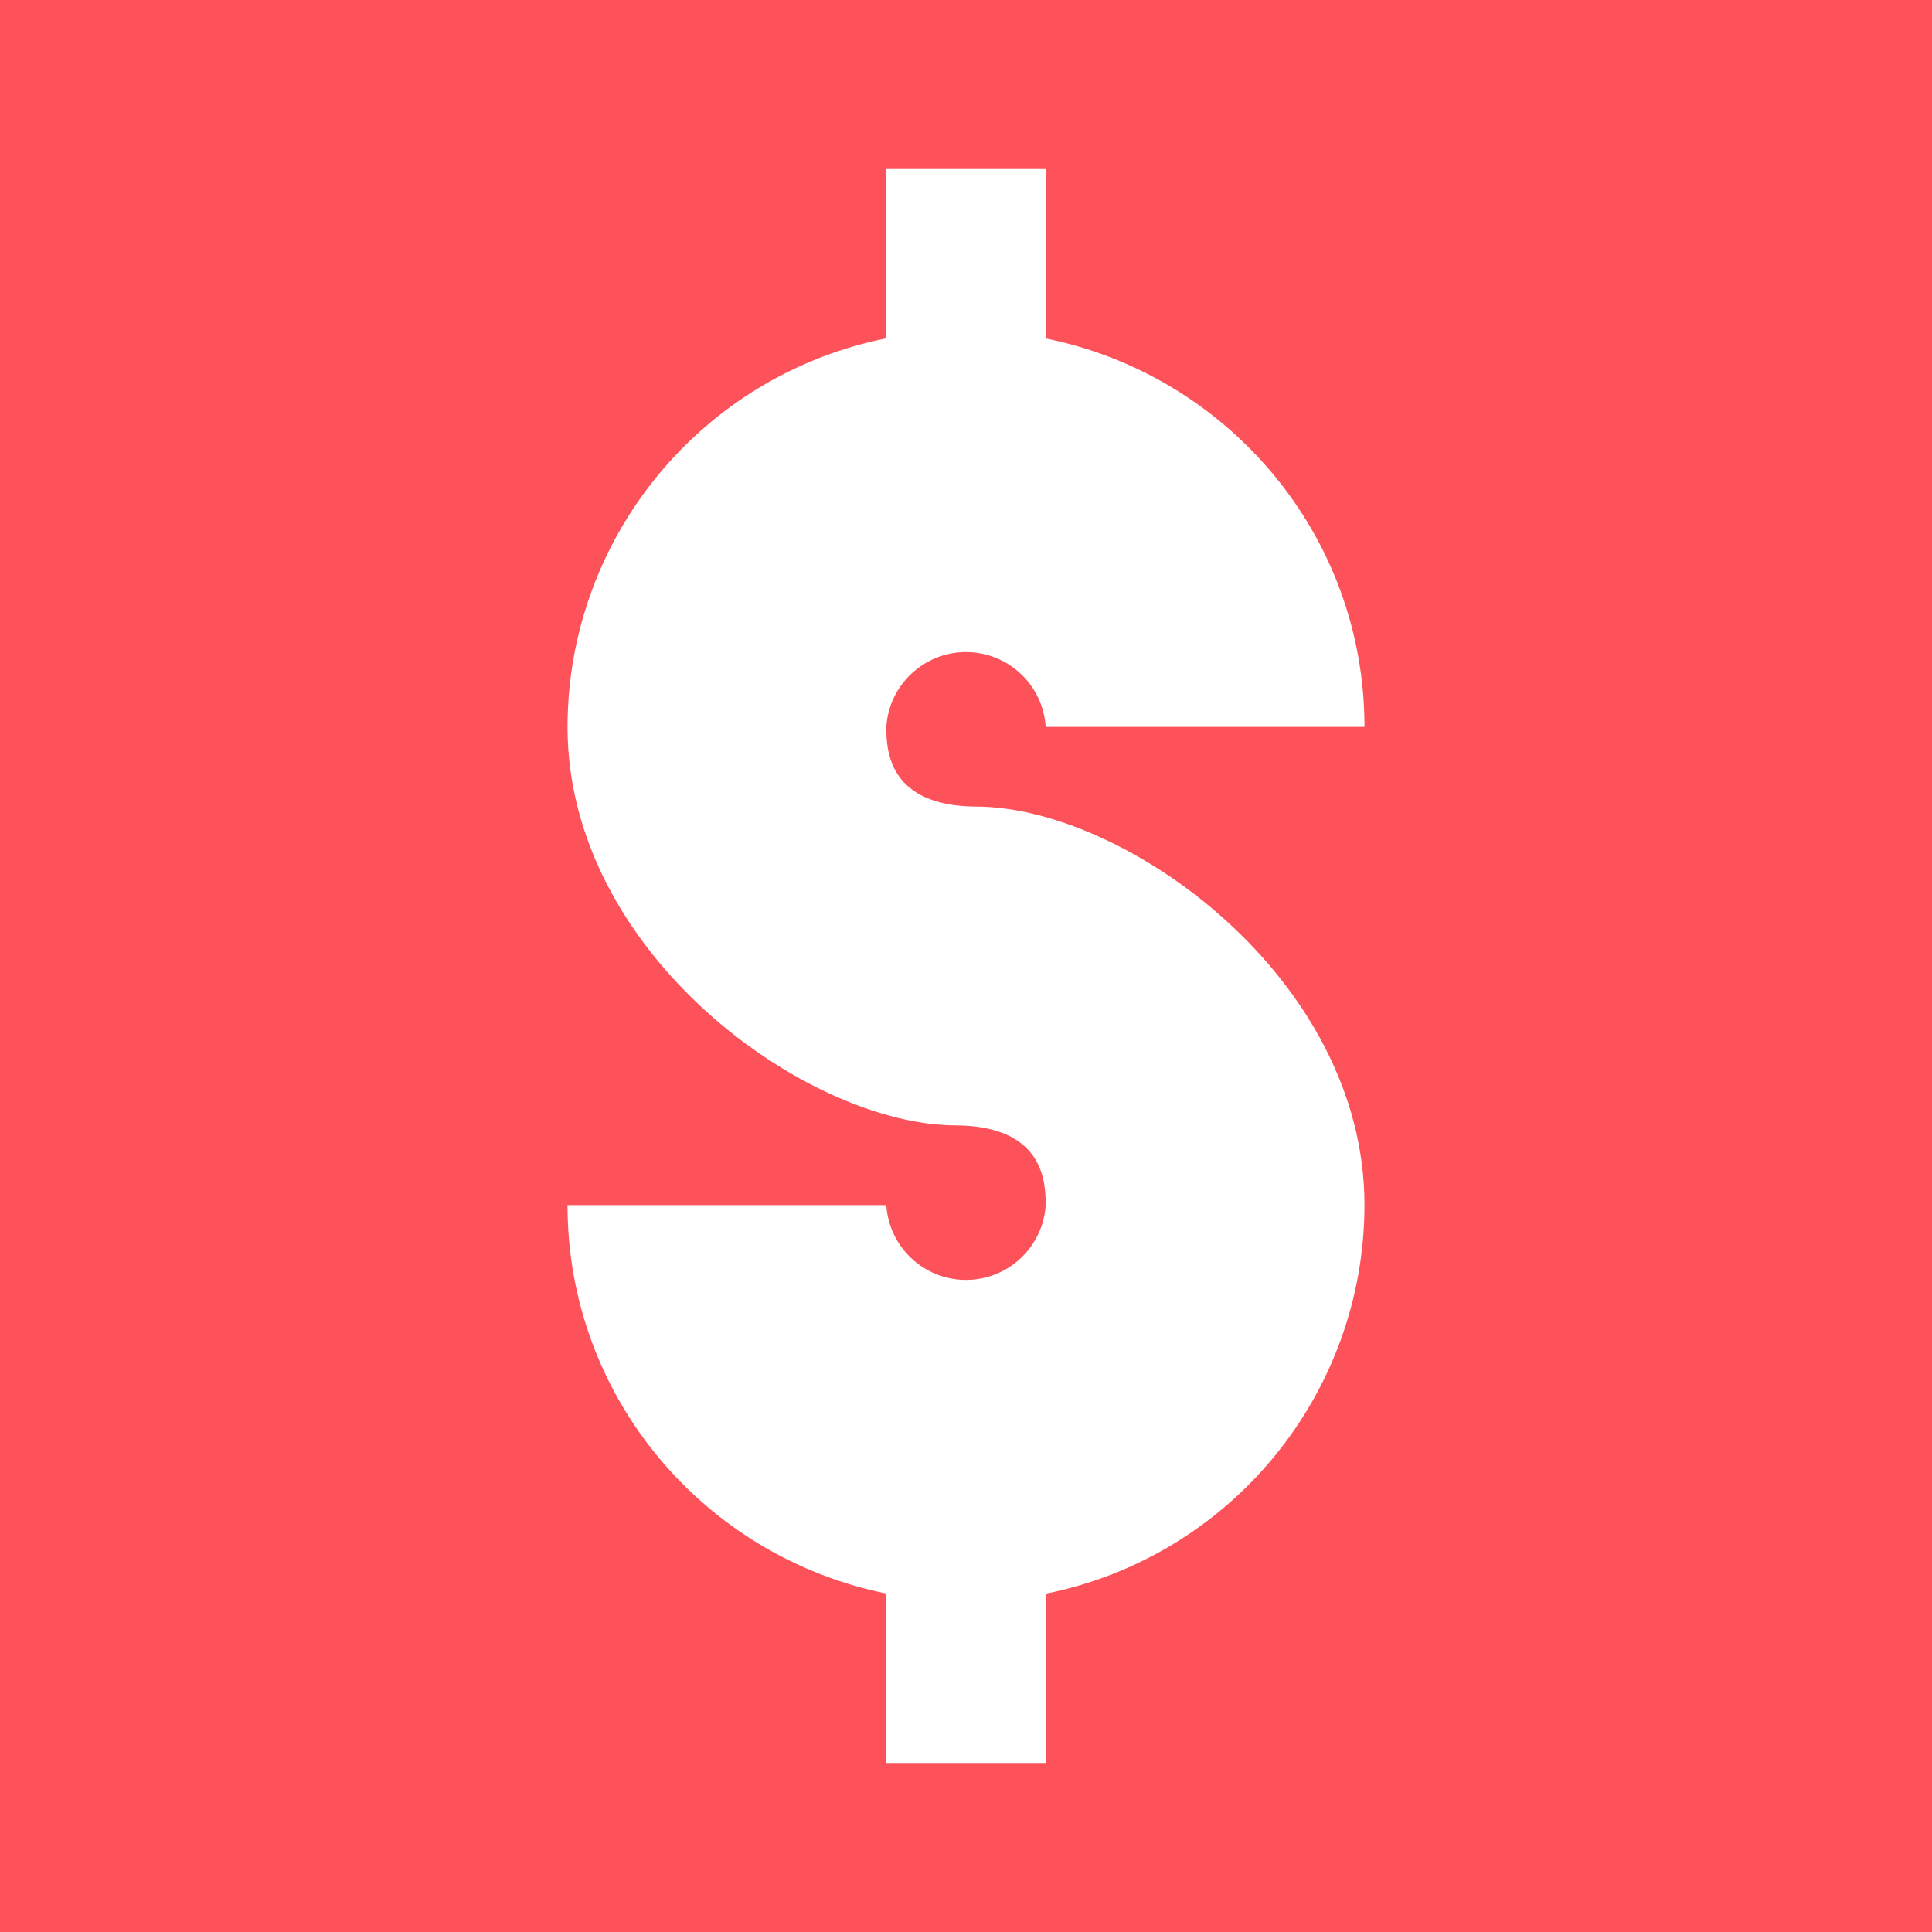 <?xml version="1.0" encoding="UTF-8" standalone="no"?><!-- Generator: Gravit.io --><svg xmlns="http://www.w3.org/2000/svg" xmlns:xlink="http://www.w3.org/1999/xlink" style="isolation:isolate" viewBox="0 0 512 512" width="512pt" height="512pt"><rect x="0" y="0" width="512" height="512" fill="#333333" stroke="none"/><defs><clipPath id="_clipPath_sqyk0ALqAL9eODXAaimiKMnpBOFIAlIq"><rect width="512" height="512"/></clipPath></defs><g clip-path="url(#_clipPath_sqyk0ALqAL9eODXAaimiKMnpBOFIAlIq)"><rect width="512" height="512" style="fill:rgb(254,82,91)"/><path d=" M 234.88 44.8 L 277.12 44.8 L 277.12 89.701 C 325.274 99.416 361.6 141.656 361.6 192.64 L 277.12 192.64 C 276.415 181.494 267.169 172.814 256 172.814 C 244.831 172.814 235.585 181.494 234.88 192.64 C 234.88 198.765 235.387 213.591 258.661 213.76 C 298.071 213.76 361.6 259.126 361.6 319.36 C 361.533 369.417 326.198 412.491 277.12 422.341 L 277.12 467.2 L 234.88 467.2 L 234.88 422.299 C 186.726 412.584 150.4 370.344 150.4 319.36 L 234.88 319.36 C 235.585 330.506 244.831 339.186 256 339.186 C 267.169 339.186 276.415 330.506 277.12 319.36 C 277.12 313.235 276.613 298.409 253.339 298.24 C 214.098 298.24 150.4 252.874 150.4 192.64 C 150.467 142.583 185.802 99.509 234.88 89.659 L 234.88 44.8 L 234.88 44.8 L 234.88 44.8 Z " fill="rgb(255,255,255)"/></g></svg>